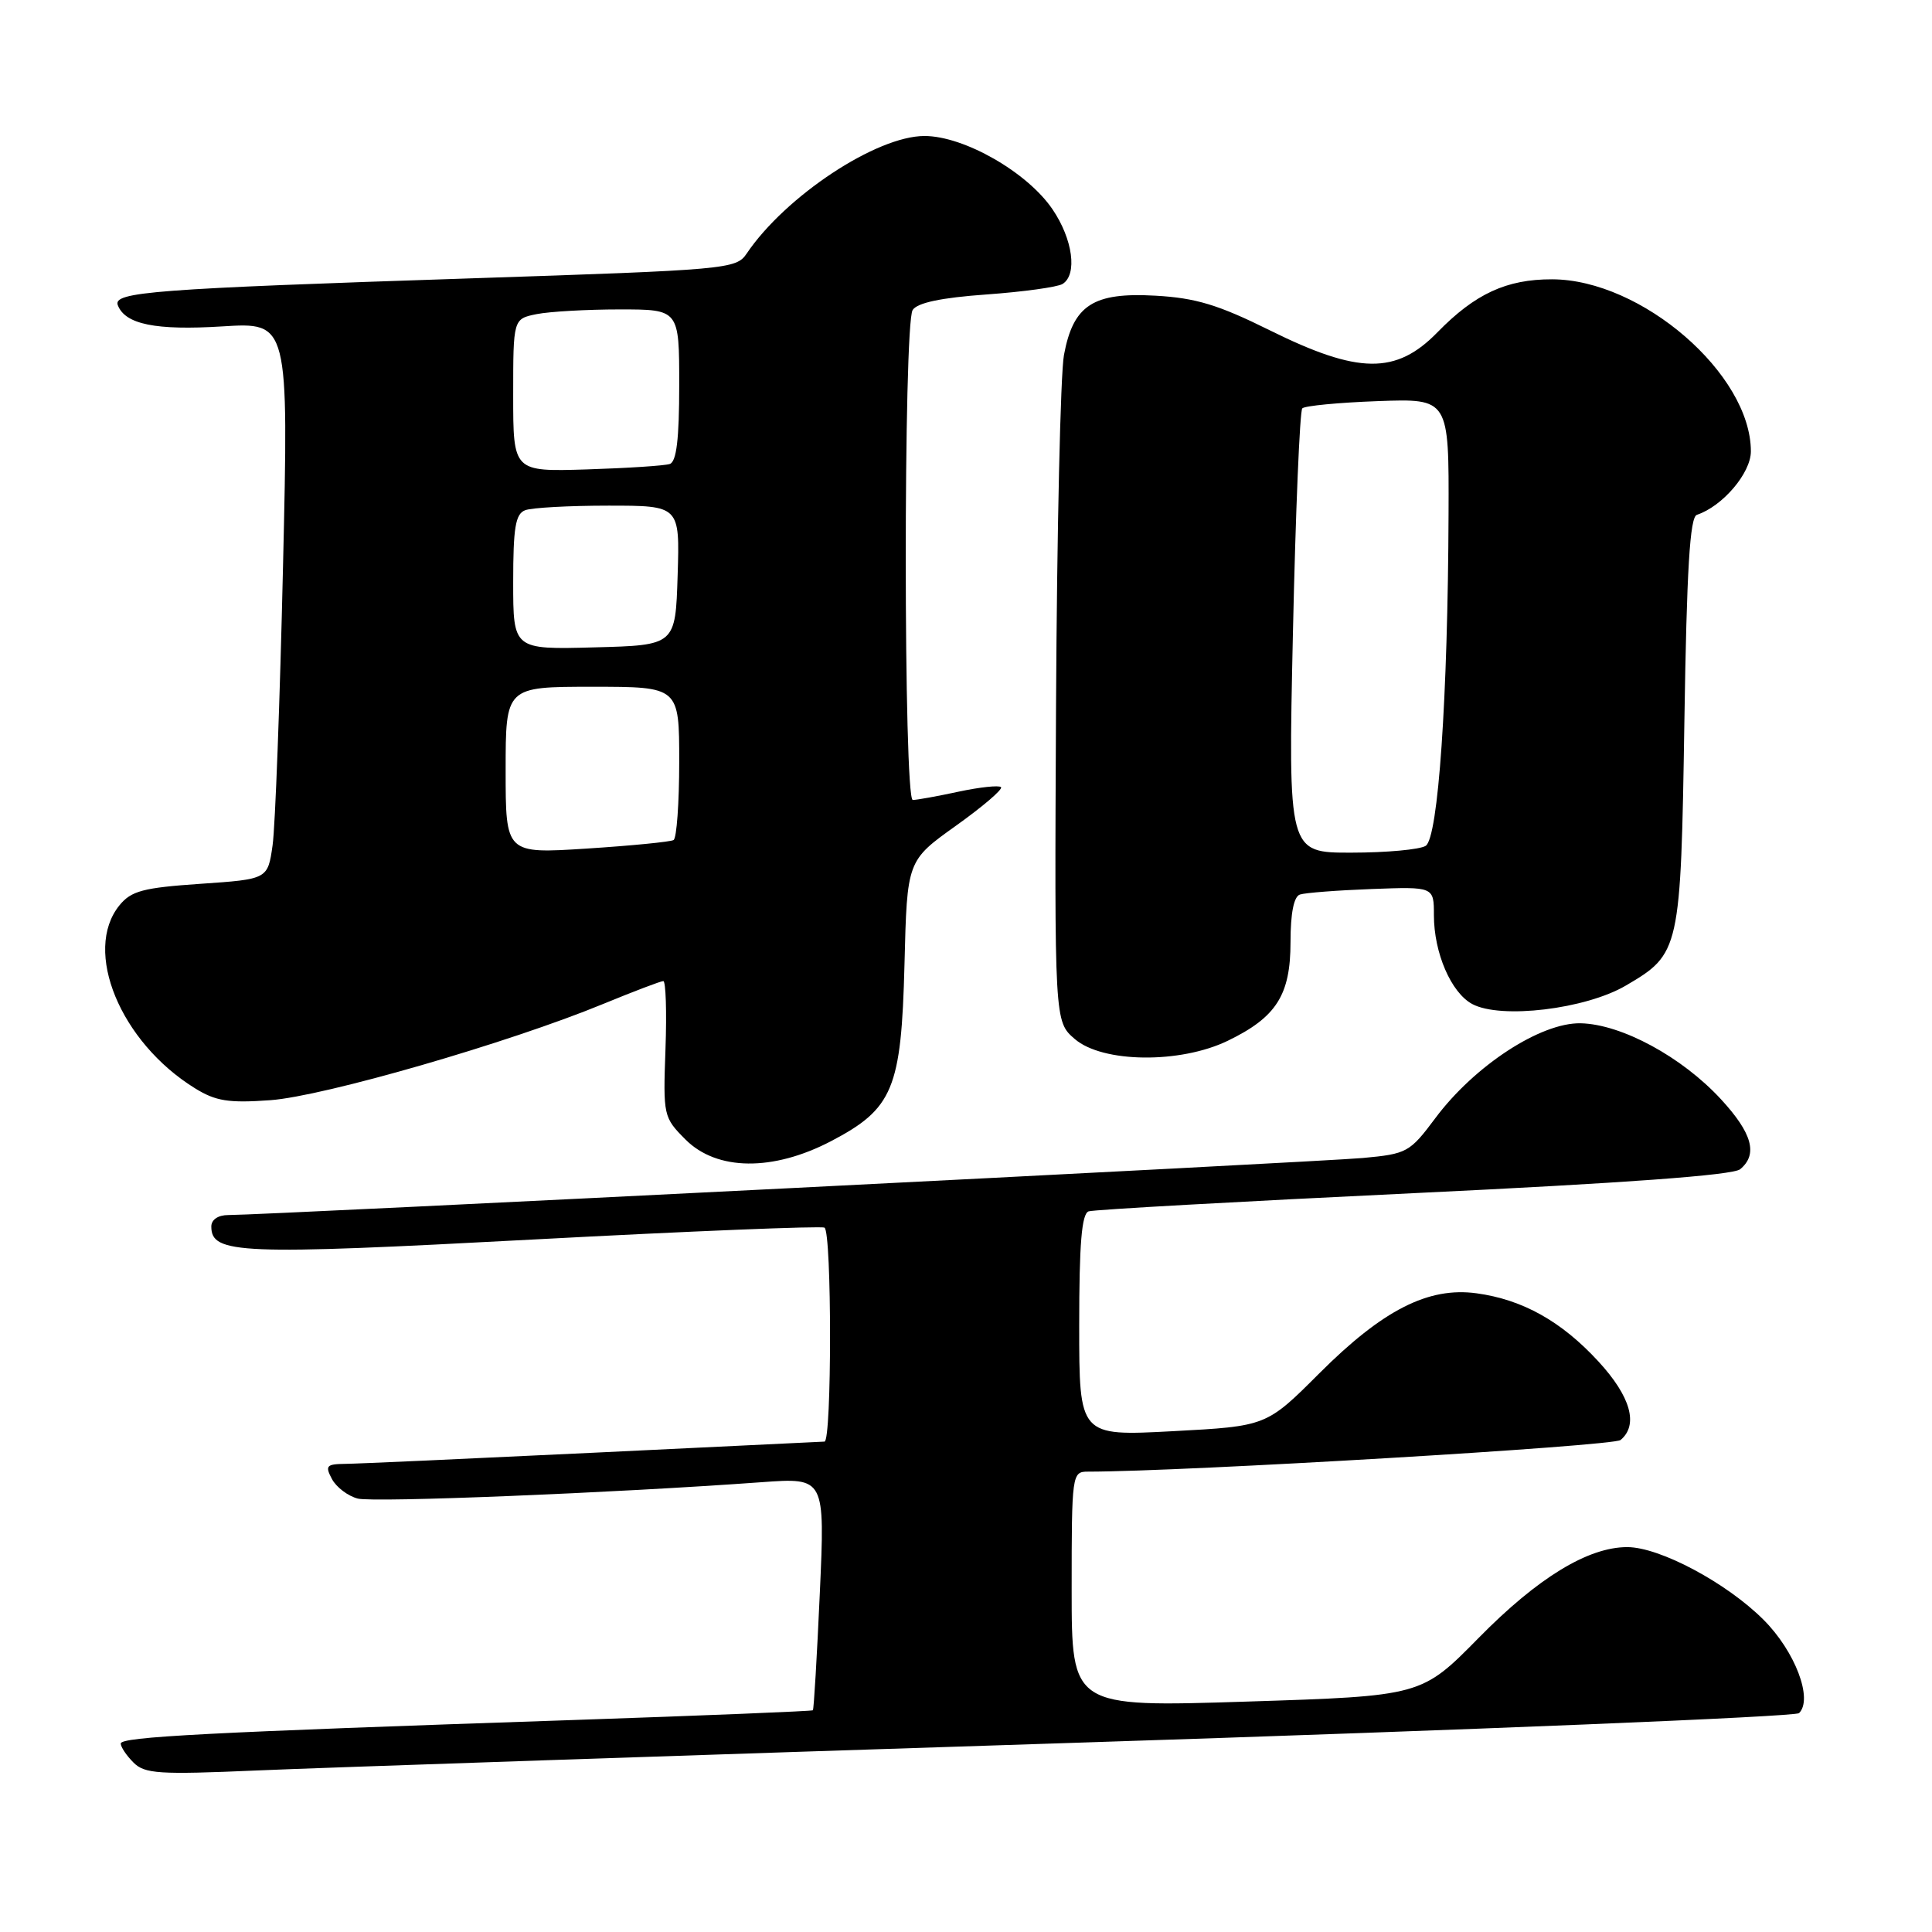 <?xml version="1.0" encoding="UTF-8" standalone="no"?>
<!DOCTYPE svg PUBLIC "-//W3C//DTD SVG 1.1//EN" "http://www.w3.org/Graphics/SVG/1.1/DTD/svg11.dtd" >
<svg xmlns="http://www.w3.org/2000/svg" xmlns:xlink="http://www.w3.org/1999/xlink" version="1.1" viewBox="0 0 256 256">
 <g >
 <path fill="currentColor"
d=" M 143.00 230.91 C 194.97 229.23 237.89 227.47 238.38 227.00 C 240.27 225.15 237.87 218.81 233.67 214.62 C 228.77 209.72 219.91 205.00 215.62 205.00 C 210.42 205.00 203.75 209.07 195.93 217.03 C 188.35 224.73 188.35 224.73 165.18 225.47 C 142.00 226.21 142.00 226.21 142.00 210.61 C 142.00 195.34 142.05 195.00 144.14 195.00 C 156.87 195.00 213.75 191.62 214.73 190.81 C 217.14 188.81 216.08 185.04 211.79 180.39 C 206.90 175.08 201.75 172.20 195.66 171.37 C 189.27 170.49 183.22 173.57 174.82 181.97 C 167.81 188.98 167.81 188.98 155.41 189.64 C 143.00 190.30 143.00 190.30 143.00 175.62 C 143.00 164.77 143.33 160.83 144.25 160.51 C 144.94 160.28 164.32 159.20 187.33 158.10 C 215.27 156.77 229.63 155.72 230.58 154.93 C 232.96 152.96 232.19 150.16 228.04 145.66 C 222.86 140.04 214.86 135.71 209.45 135.59 C 204.15 135.48 195.38 141.20 190.19 148.16 C 186.80 152.70 186.43 152.90 180.58 153.44 C 174.78 153.97 34.94 161.01 30.25 161.00 C 28.90 161.00 28.00 161.61 28.00 162.52 C 28.00 166.17 31.70 166.32 70.68 164.24 C 91.48 163.13 108.84 162.43 109.25 162.67 C 110.23 163.25 110.23 190.99 109.25 191.02 C 108.84 191.03 95.00 191.70 78.50 192.50 C 62.00 193.29 47.25 193.96 45.71 193.97 C 43.25 194.00 43.05 194.23 43.99 195.99 C 44.58 197.08 46.12 198.24 47.41 198.57 C 49.58 199.11 81.07 197.84 100.91 196.40 C 109.32 195.79 109.32 195.79 108.63 211.10 C 108.25 219.51 107.84 226.50 107.71 226.62 C 107.59 226.74 93.32 227.32 76.00 227.91 C 27.30 229.55 16.00 230.14 16.00 231.03 C 16.00 231.49 16.76 232.62 17.69 233.55 C 19.18 235.04 21.07 235.16 33.94 234.60 C 41.95 234.25 91.03 232.59 143.00 230.91 Z  M 110.10 151.22 C 118.34 146.91 119.43 144.30 119.85 127.77 C 120.19 114.04 120.19 114.04 126.66 109.42 C 130.22 106.88 132.91 104.58 132.64 104.30 C 132.36 104.03 129.83 104.30 127.02 104.90 C 124.20 105.51 121.47 106.00 120.95 106.00 C 119.72 106.00 119.70 43.02 120.93 41.08 C 121.54 40.12 124.69 39.45 130.70 39.02 C 135.58 38.67 140.12 38.04 140.79 37.63 C 142.79 36.39 142.16 31.70 139.46 27.73 C 136.13 22.82 127.74 18.02 122.50 18.02 C 116.13 18.02 104.07 25.99 98.93 33.61 C 97.55 35.66 96.36 35.76 62.50 36.88 C 20.34 38.27 14.94 38.68 15.61 40.44 C 16.59 42.98 20.63 43.80 29.45 43.25 C 38.25 42.70 38.25 42.70 37.50 75.10 C 37.09 92.92 36.47 109.53 36.12 112.00 C 35.48 116.50 35.48 116.50 26.56 117.11 C 18.94 117.63 17.38 118.05 15.82 119.97 C 10.95 125.99 15.94 138.08 25.83 144.20 C 28.59 145.91 30.29 146.18 35.83 145.78 C 42.93 145.26 67.43 138.18 79.92 133.03 C 83.96 131.37 87.55 130.00 87.89 130.00 C 88.22 130.00 88.36 134.05 88.18 139.00 C 87.86 147.86 87.91 148.06 90.85 151.01 C 95.00 155.15 102.41 155.23 110.10 151.22 Z  M 162.68 137.91 C 169.13 134.79 171.00 131.85 171.00 124.83 C 171.00 121.00 171.44 118.79 172.25 118.53 C 172.94 118.30 177.21 117.97 181.75 117.80 C 190.00 117.49 190.00 117.49 190.00 121.27 C 190.00 126.26 192.28 131.54 195.08 133.04 C 198.87 135.07 210.09 133.72 215.42 130.60 C 222.62 126.38 222.71 126.00 223.19 95.56 C 223.50 75.43 223.92 68.53 224.84 68.22 C 228.26 67.08 232.00 62.68 232.00 59.81 C 232.00 49.57 217.51 37.03 205.65 37.01 C 199.62 37.00 195.46 38.92 190.47 44.03 C 184.99 49.65 180.01 49.59 168.28 43.78 C 161.43 40.38 158.45 39.48 153.11 39.18 C 144.85 38.71 142.21 40.42 140.98 47.04 C 140.52 49.49 140.05 70.37 139.93 93.43 C 139.72 135.36 139.72 135.36 142.42 137.68 C 146.10 140.85 156.38 140.96 162.68 137.91 Z  M 67.00 102.07 C 67.00 91.00 67.00 91.00 78.50 91.00 C 90.00 91.00 90.00 91.00 90.00 100.94 C 90.00 106.41 89.66 111.08 89.25 111.31 C 88.84 111.55 83.66 112.06 77.75 112.44 C 67.00 113.13 67.00 113.13 67.00 102.07 Z  M 68.00 77.14 C 68.00 69.92 68.30 68.10 69.58 67.61 C 70.45 67.27 75.42 67.00 80.62 67.00 C 90.08 67.00 90.08 67.00 89.79 76.25 C 89.50 85.50 89.50 85.50 78.75 85.78 C 68.00 86.07 68.00 86.07 68.00 77.14 Z  M 68.00 52.38 C 68.00 42.25 68.00 42.25 71.12 41.62 C 72.84 41.28 77.79 41.00 82.12 41.00 C 90.00 41.00 90.00 41.00 90.00 51.03 C 90.00 58.17 89.64 61.18 88.75 61.48 C 88.06 61.71 83.11 62.03 77.75 62.20 C 68.00 62.50 68.00 62.50 68.00 52.38 Z  M 171.32 83.86 C 171.67 67.83 172.23 54.44 172.56 54.11 C 172.89 53.77 177.40 53.34 182.58 53.15 C 192.00 52.81 192.00 52.81 191.94 68.15 C 191.85 92.48 190.57 111.03 188.91 112.08 C 188.13 112.57 183.72 112.98 179.09 112.98 C 170.68 113.00 170.68 113.00 171.32 83.86 Z "/>
</g>
</svg>